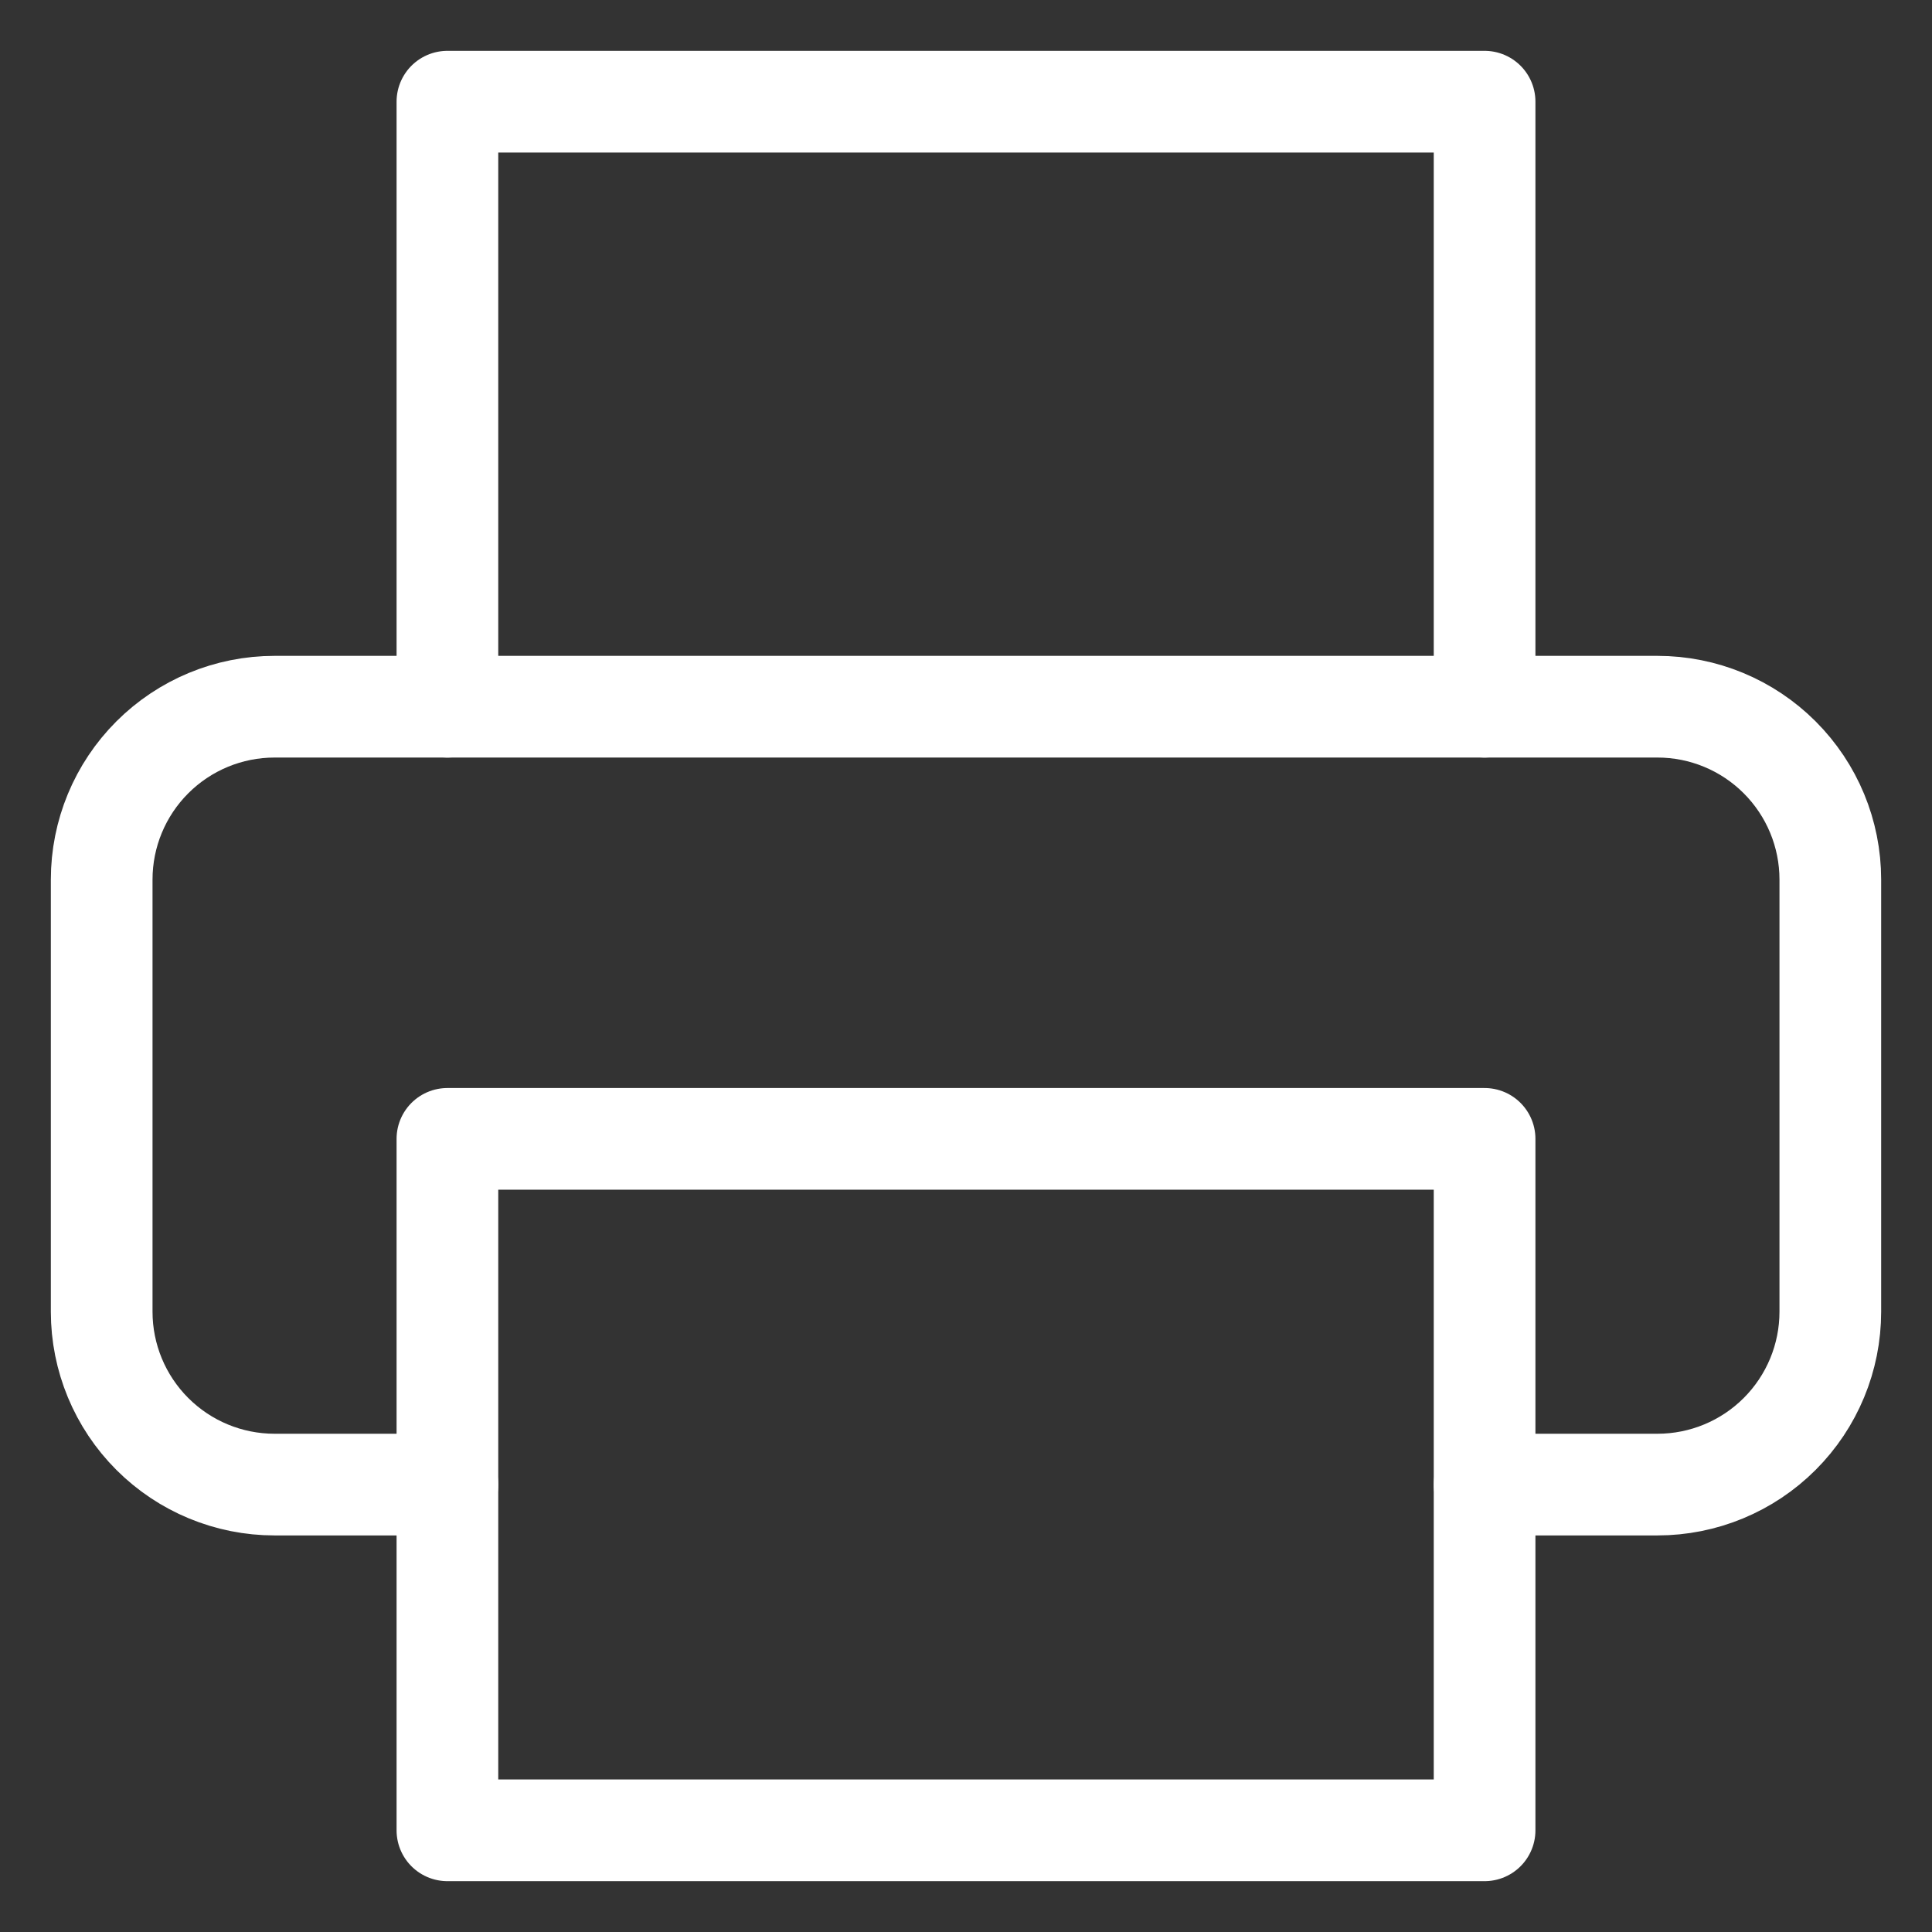 <svg width="19" height="19" viewBox="0 0 19 19" fill="none" xmlns="http://www.w3.org/2000/svg">
<rect x="0" y="0" width="19" height="19" fill="#333333" stroke="none"/>
<path d="M4.4 6.95V1H14.6V6.95" stroke="white" stroke-linecap="round" stroke-linejoin="round"/>
<path d="M4.4 14.6H2.7C2.249 14.6 1.817 14.421 1.498 14.102C1.179 13.783 1 13.351 1 12.9V8.65C1 8.199 1.179 7.767 1.498 7.448C1.817 7.129 2.249 6.95 2.7 6.95H16.3C16.751 6.95 17.183 7.129 17.502 7.448C17.821 7.767 18 8.199 18 8.65V12.9C18 13.351 17.821 13.783 17.502 14.102C17.183 14.421 16.751 14.6 16.3 14.6H14.6" stroke="white" stroke-linecap="round" stroke-linejoin="round"/>
<path d="M14.6 11.2H4.4V18H14.6V11.2Z" stroke="white" stroke-linecap="round" stroke-linejoin="round"/>
</svg>
